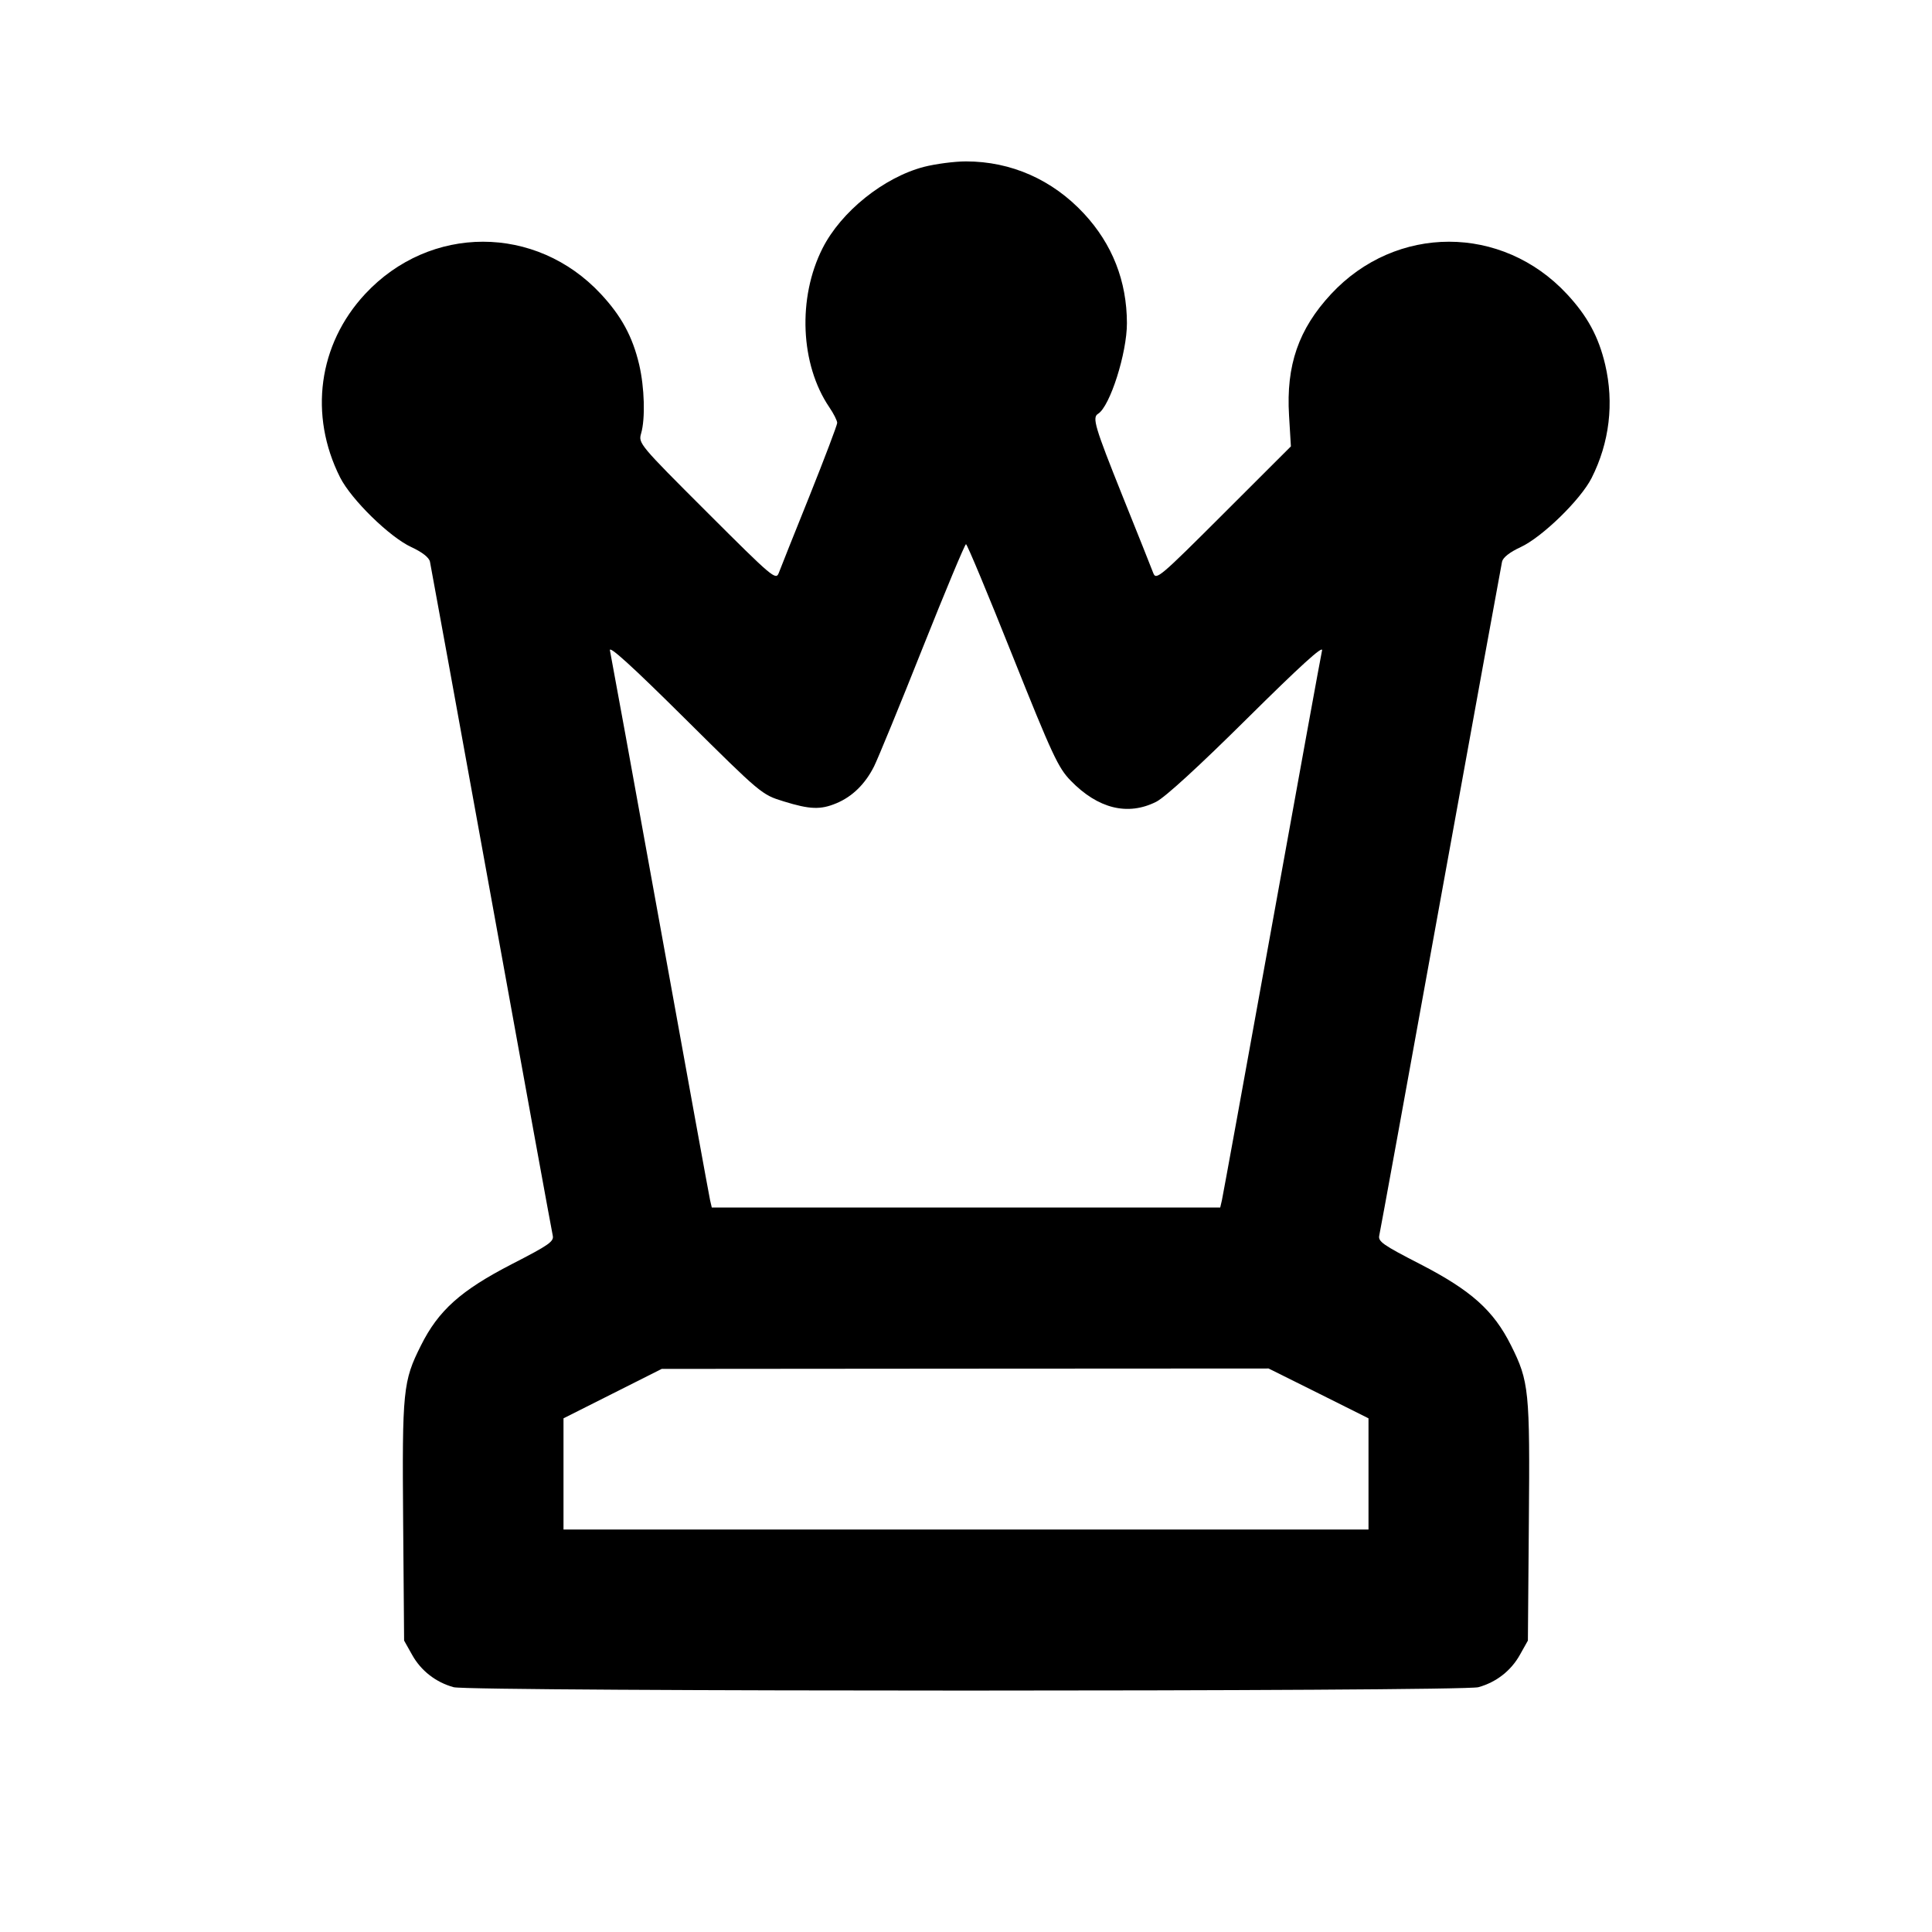 <svg xmlns="http://www.w3.org/2000/svg" width="24" height="24" viewBox="0 0 24 24" fill="none" stroke="currentColor" stroke-width="2" stroke-linecap="round" stroke-linejoin="round" class="icon icon-tabler icons-tabler-outline icon-tabler-chess-queen"><path d="M11.477 2.073 C 10.978 2.204,10.449 2.628,10.218 3.084 C 9.906 3.700,9.941 4.527,10.302 5.059 C 10.356 5.138,10.400 5.226,10.400 5.253 C 10.400 5.280,10.245 5.688,10.056 6.161 C 9.866 6.633,9.694 7.064,9.674 7.118 C 9.638 7.211,9.596 7.175,8.782 6.362 C 7.943 5.524,7.929 5.507,7.964 5.385 C 8.018 5.199,8.006 4.812,7.940 4.529 C 7.858 4.182,7.720 3.927,7.465 3.653 C 6.659 2.786,5.341 2.786,4.535 3.653 C 3.954 4.278,3.835 5.157,4.225 5.931 C 4.364 6.206,4.841 6.673,5.111 6.797 C 5.245 6.859,5.329 6.925,5.341 6.977 C 5.351 7.023,5.694 8.905,6.103 11.160 C 6.511 13.415,6.855 15.299,6.866 15.346 C 6.884 15.422,6.824 15.464,6.359 15.703 C 5.724 16.030,5.446 16.279,5.229 16.714 C 5.006 17.158,4.995 17.270,5.008 18.905 L 5.020 20.380 5.120 20.558 C 5.230 20.755,5.414 20.898,5.635 20.959 C 5.834 21.015,18.166 21.015,18.365 20.959 C 18.586 20.898,18.770 20.755,18.880 20.558 L 18.980 20.380 18.992 18.907 C 19.006 17.273,18.994 17.160,18.771 16.714 C 18.554 16.279,18.276 16.030,17.641 15.703 C 17.176 15.464,17.116 15.422,17.134 15.346 C 17.145 15.299,17.489 13.415,17.897 11.160 C 18.306 8.905,18.649 7.023,18.659 6.977 C 18.671 6.925,18.755 6.859,18.889 6.797 C 19.156 6.674,19.636 6.207,19.772 5.937 C 19.994 5.497,20.052 5.007,19.940 4.529 C 19.858 4.182,19.720 3.927,19.465 3.653 C 18.659 2.786,17.341 2.786,16.535 3.653 C 16.131 4.088,15.975 4.538,16.013 5.162 L 16.036 5.545 15.200 6.380 C 14.403 7.176,14.362 7.211,14.326 7.118 C 14.306 7.064,14.134 6.633,13.944 6.161 C 13.599 5.299,13.565 5.186,13.641 5.140 C 13.789 5.048,14.000 4.384,13.999 4.014 C 13.998 3.492,13.818 3.033,13.465 2.653 C 13.074 2.232,12.560 2.005,12.000 2.005 C 11.857 2.005,11.622 2.036,11.477 2.073 M12.576 8.141 C 13.071 9.379,13.146 9.539,13.300 9.697 C 13.639 10.046,14.009 10.138,14.363 9.960 C 14.475 9.903,14.890 9.523,15.493 8.925 C 16.153 8.271,16.439 8.011,16.423 8.080 C 16.410 8.135,16.130 9.674,15.800 11.500 C 15.470 13.326,15.190 14.861,15.179 14.910 L 15.158 15.000 12.000 15.000 L 8.842 15.000 8.821 14.910 C 8.810 14.861,8.530 13.326,8.200 11.500 C 7.870 9.674,7.589 8.135,7.577 8.080 C 7.561 8.011,7.849 8.272,8.507 8.925 C 9.457 9.867,9.462 9.871,9.735 9.955 C 10.061 10.056,10.193 10.061,10.391 9.978 C 10.589 9.895,10.748 9.739,10.858 9.520 C 10.907 9.421,11.179 8.760,11.461 8.050 C 11.744 7.340,11.986 6.760,12.000 6.760 C 12.014 6.760,12.273 7.381,12.576 8.141 M16.380 17.309 L 17.000 17.619 17.000 18.309 L 17.000 19.000 12.000 19.000 L 7.000 19.000 7.000 18.309 L 7.000 17.619 7.610 17.312 L 8.220 17.005 11.990 17.002 L 15.759 17.000 16.380 17.309 " stroke="none" fill="black" fill-rule="evenodd"></path></svg>